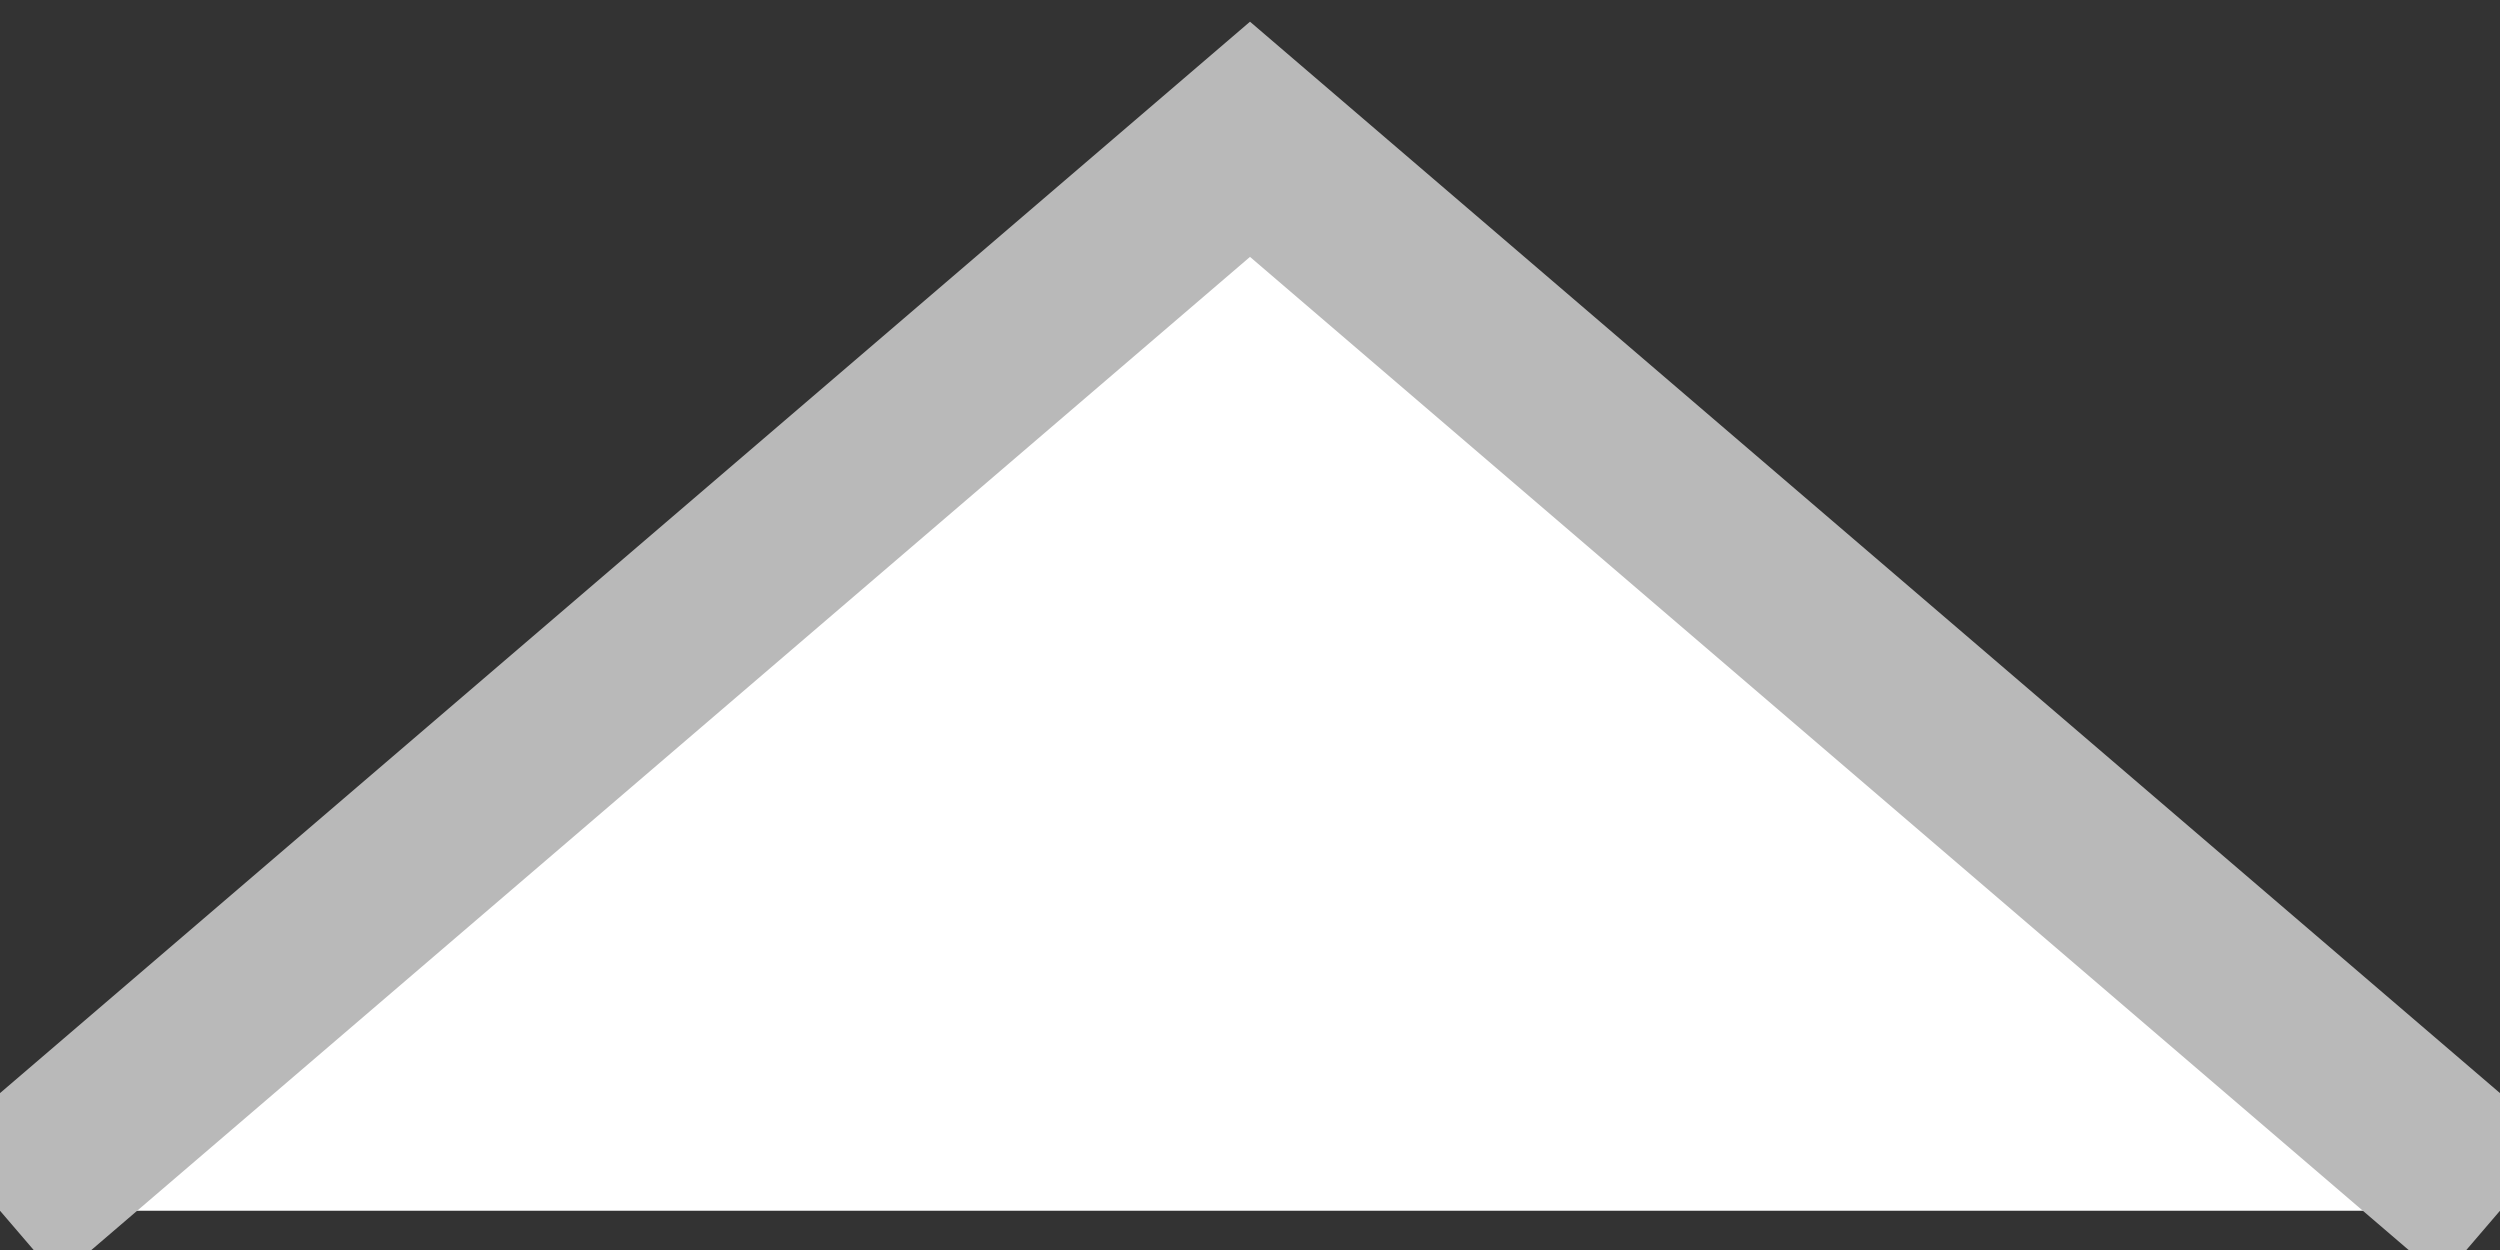 <svg width="14" height="7" viewBox="0 0 14 7" fill="none" xmlns="http://www.w3.org/2000/svg">
<rect x="0" y="0" width="14" height="7" fill="#333333" stroke="none"/>
<path d="M14 6.78L0 6.78L7 0.78L14 6.78Z" fill="#ffffff"/>
<path d="M0 6.78L7 0.78L14 6.78" fill="none" stroke="#b9b9b9" stroke-linecap="butt" stroke-linejoin="miter" stroke-width="1"/>
</svg>
